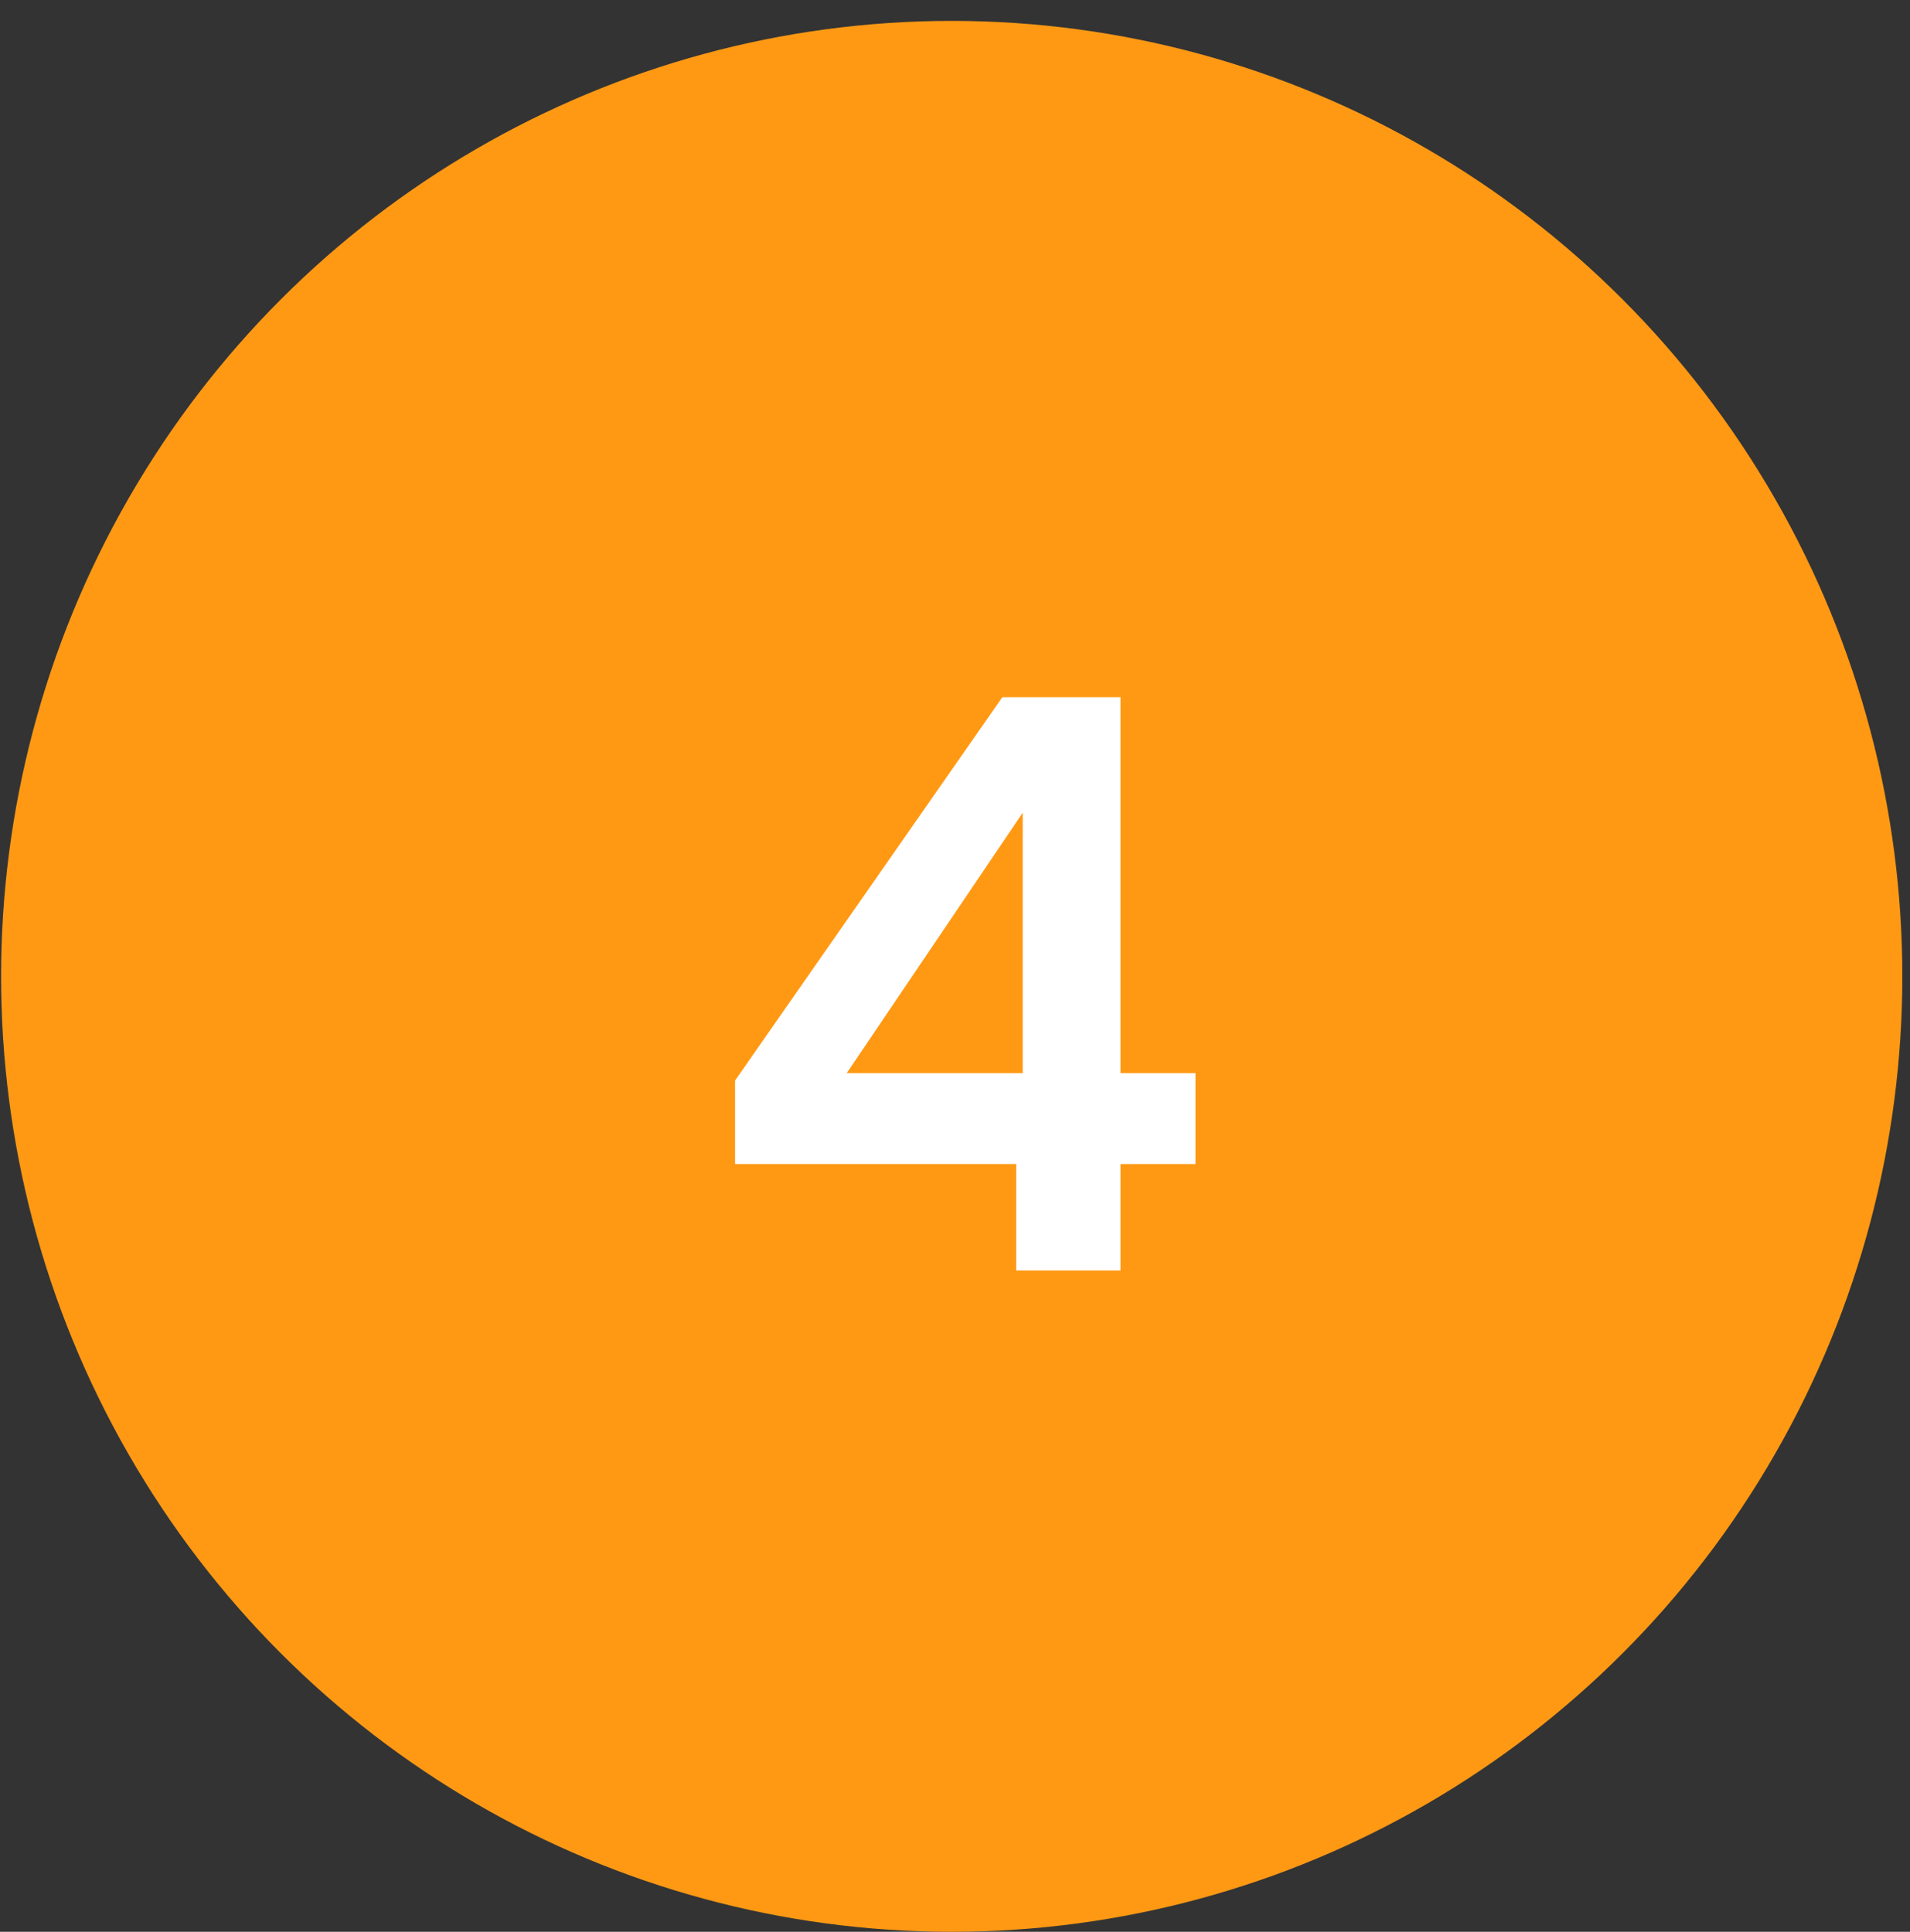 <svg width="87" height="88" viewBox="0 0 87 88" fill="none" xmlns="http://www.w3.org/2000/svg">
<rect x="0" y="0" width="87" height="88" fill="#333333" stroke="none"/>
<ellipse cx="43.35" cy="44.476" rx="43.524" ry="43.3" transform="rotate(-90 43.35 44.476)" fill="#FF9914"/>
<path d="M46.288 57.875L46.288 53.025L33.483 53.025L33.483 49.22L45.657 31.76L51.039 31.76L51.039 48.884L54.453 48.884L54.453 53.025L51.039 53.025L51.039 57.875L46.288 57.875ZM38.568 48.884L46.585 48.884L46.585 37.02L38.568 48.884Z" fill="white"/>
</svg>
